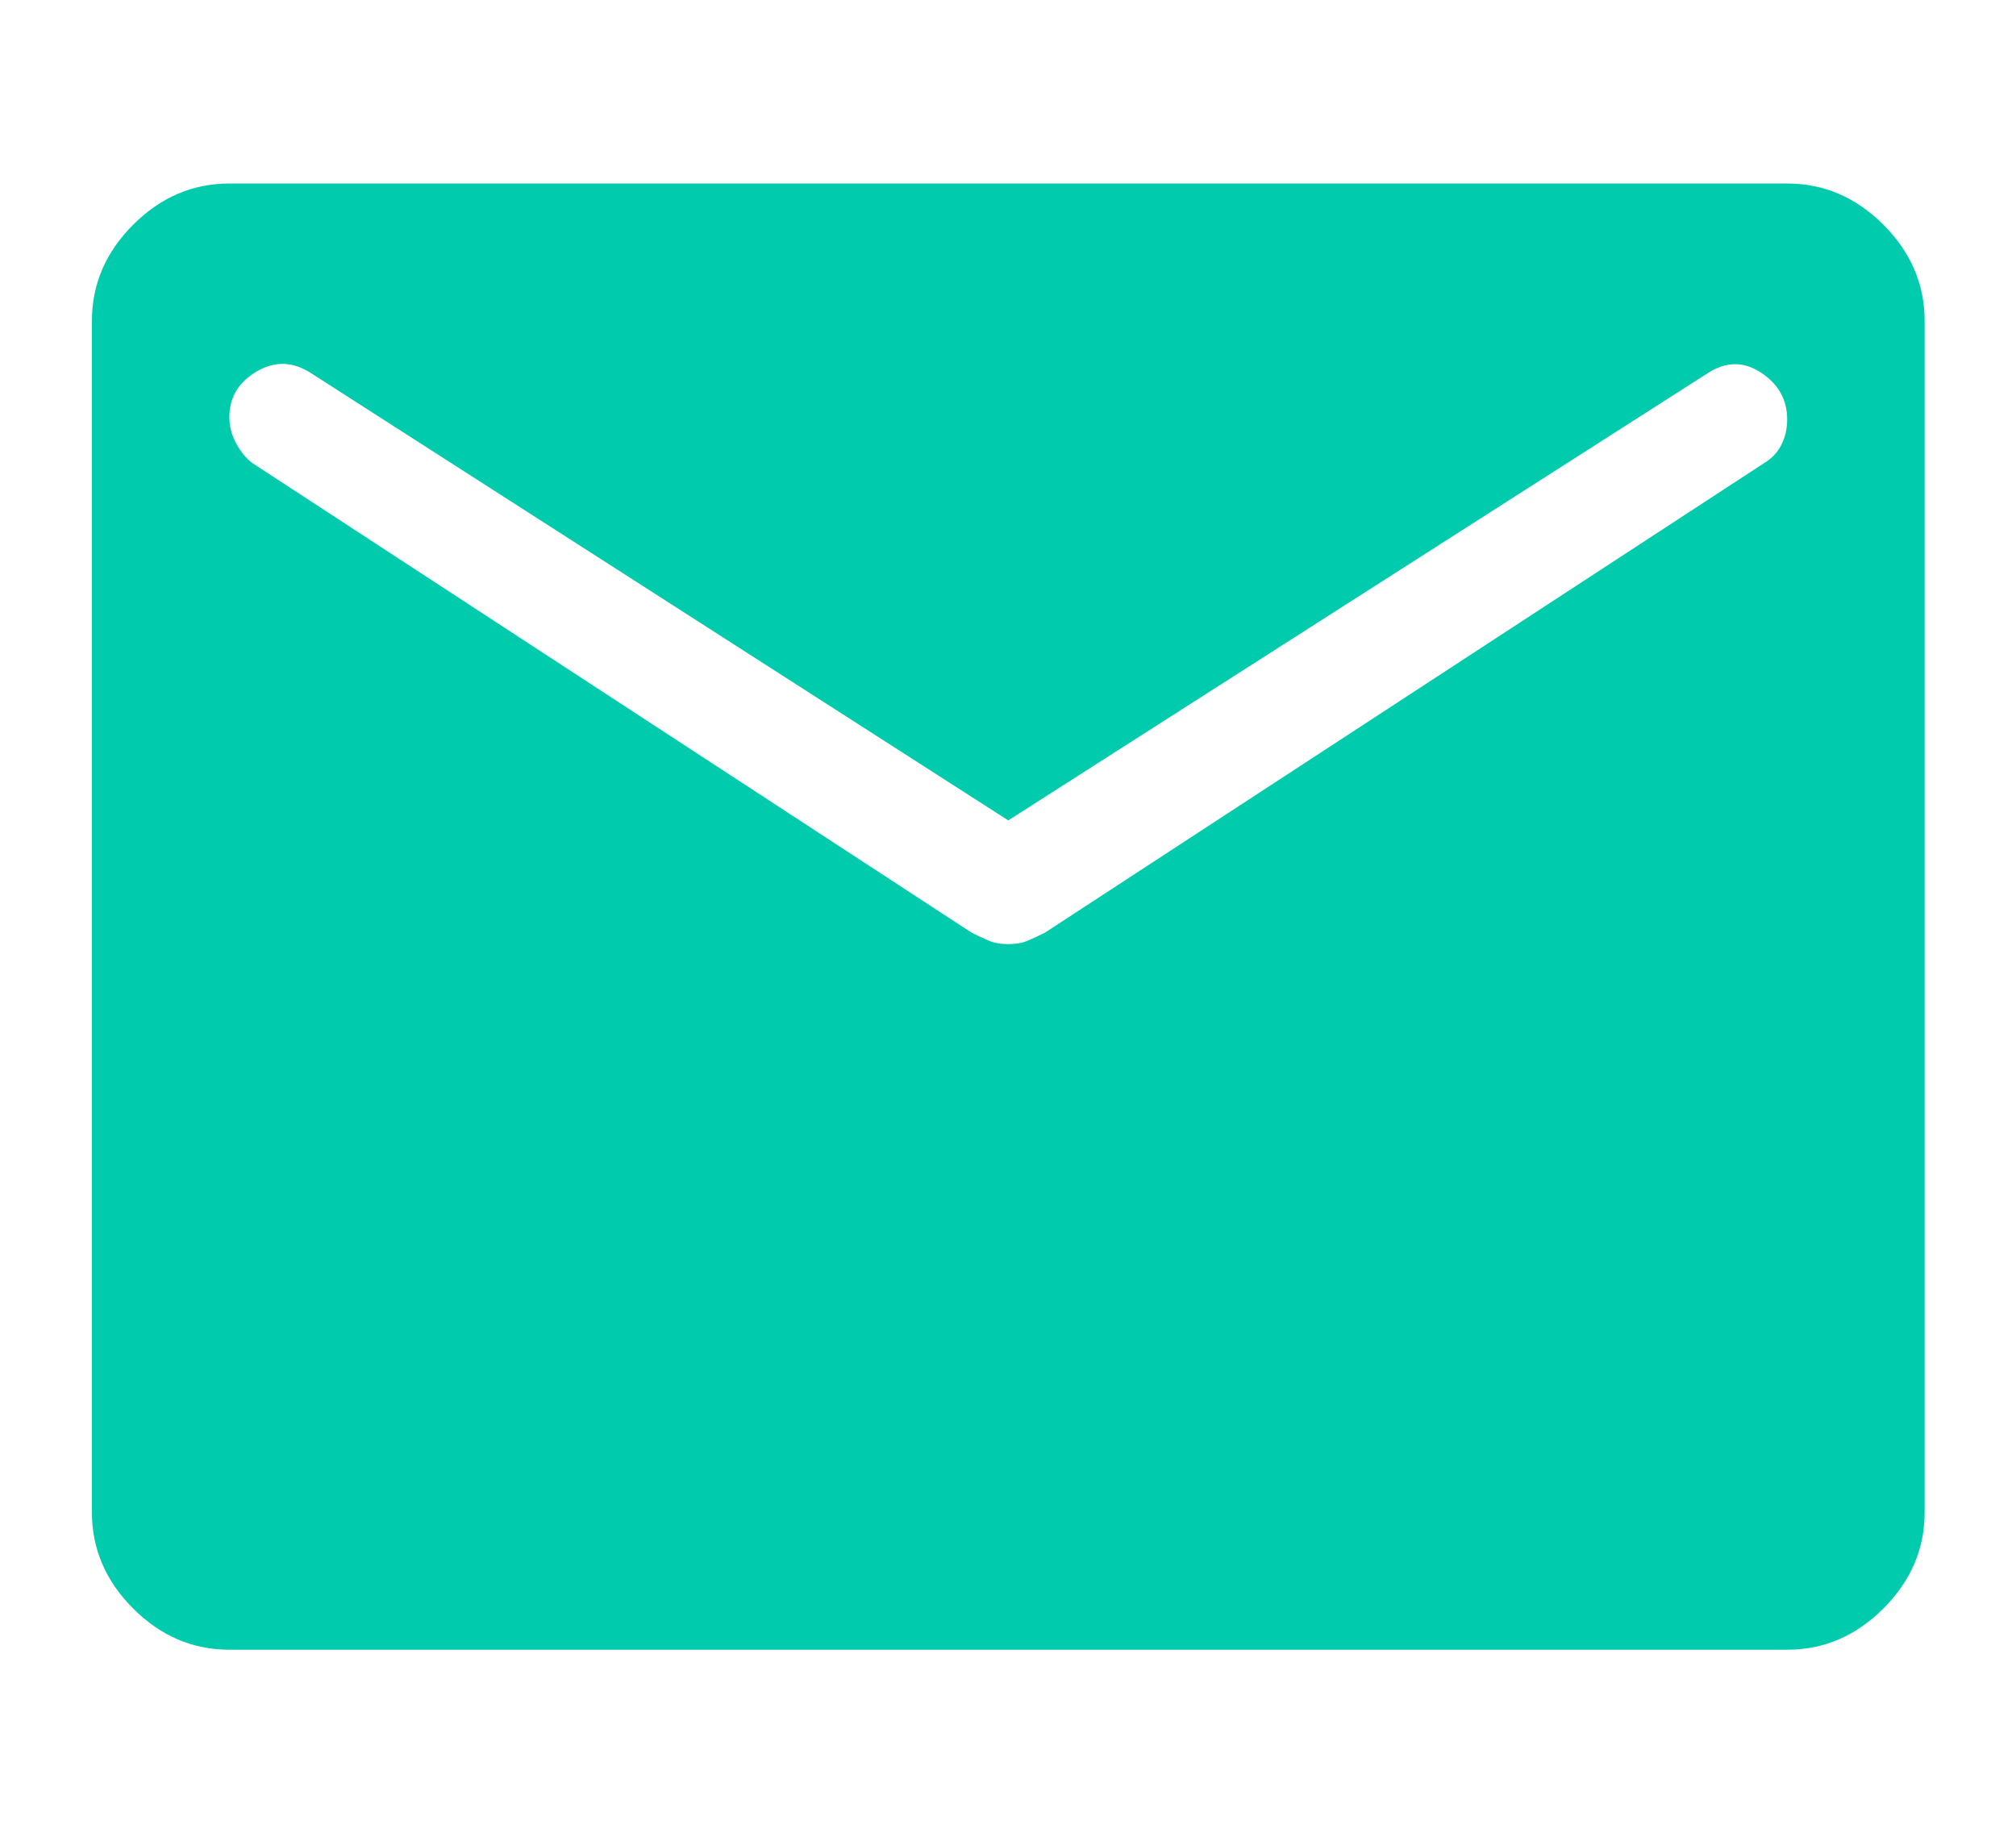 <?xml version="1.0" encoding="UTF-8" standalone="no"?>
<!DOCTYPE svg PUBLIC "-//W3C//DTD SVG 1.1//EN" "http://www.w3.org/Graphics/SVG/1.1/DTD/svg11.dtd">
<!-- Created with Vectornator (http://vectornator.io/) -->
<svg height="100%" stroke-miterlimit="10" style="fill-rule:nonzero;clip-rule:evenodd;stroke-linecap:round;stroke-linejoin:round;" version="1.1" viewBox="0 0 44 40" width="100%" xml:space="preserve" xmlns="http://www.w3.org/2000/svg" xmlns:vectornator="http://vectornator.io" xmlns:xlink="http://www.w3.org/1999/xlink">
<defs/>
<g id="Untitled" vectornator:layerName="Untitled">
<path d="M5.006 36.005C4.206 36.005 3.506 35.705 2.906 35.105C2.306 34.505 2.006 33.805 2.006 33.005L2.006 7.005C2.006 6.205 2.306 5.505 2.906 4.905C3.506 4.305 4.206 4.005 5.006 4.005L39.006 4.005C39.806 4.005 40.506 4.305 41.106 4.905C41.706 5.505 42.006 6.205 42.006 7.005L42.006 33.005C42.006 33.805 41.706 34.505 41.106 35.105C40.506 35.705 39.806 36.005 39.006 36.005L5.006 36.005ZM22.006 20.605C22.172 20.605 22.314 20.58 22.431 20.53C22.547 20.48 22.672 20.422 22.806 20.355L38.506 10.105C38.672 10.005 38.797 9.872 38.881 9.705C38.964 9.539 39.006 9.355 39.006 9.155C39.006 8.722 38.814 8.38 38.431 8.13C38.047 7.88 37.656 7.889 37.256 8.155L22.006 17.905L6.806 8.155C6.406 7.889 6.006 7.872 5.606 8.105C5.206 8.339 5.006 8.672 5.006 9.105C5.006 9.305 5.056 9.497 5.156 9.68C5.256 9.864 5.373 10.005 5.506 10.105L21.206 20.355C21.339 20.422 21.464 20.48 21.581 20.53C21.698 20.58 21.839 20.605 22.006 20.605Z" fill="#00ccad" fill-rule="nonzero" opacity="1" stroke="none"/>
</g>
</svg>
